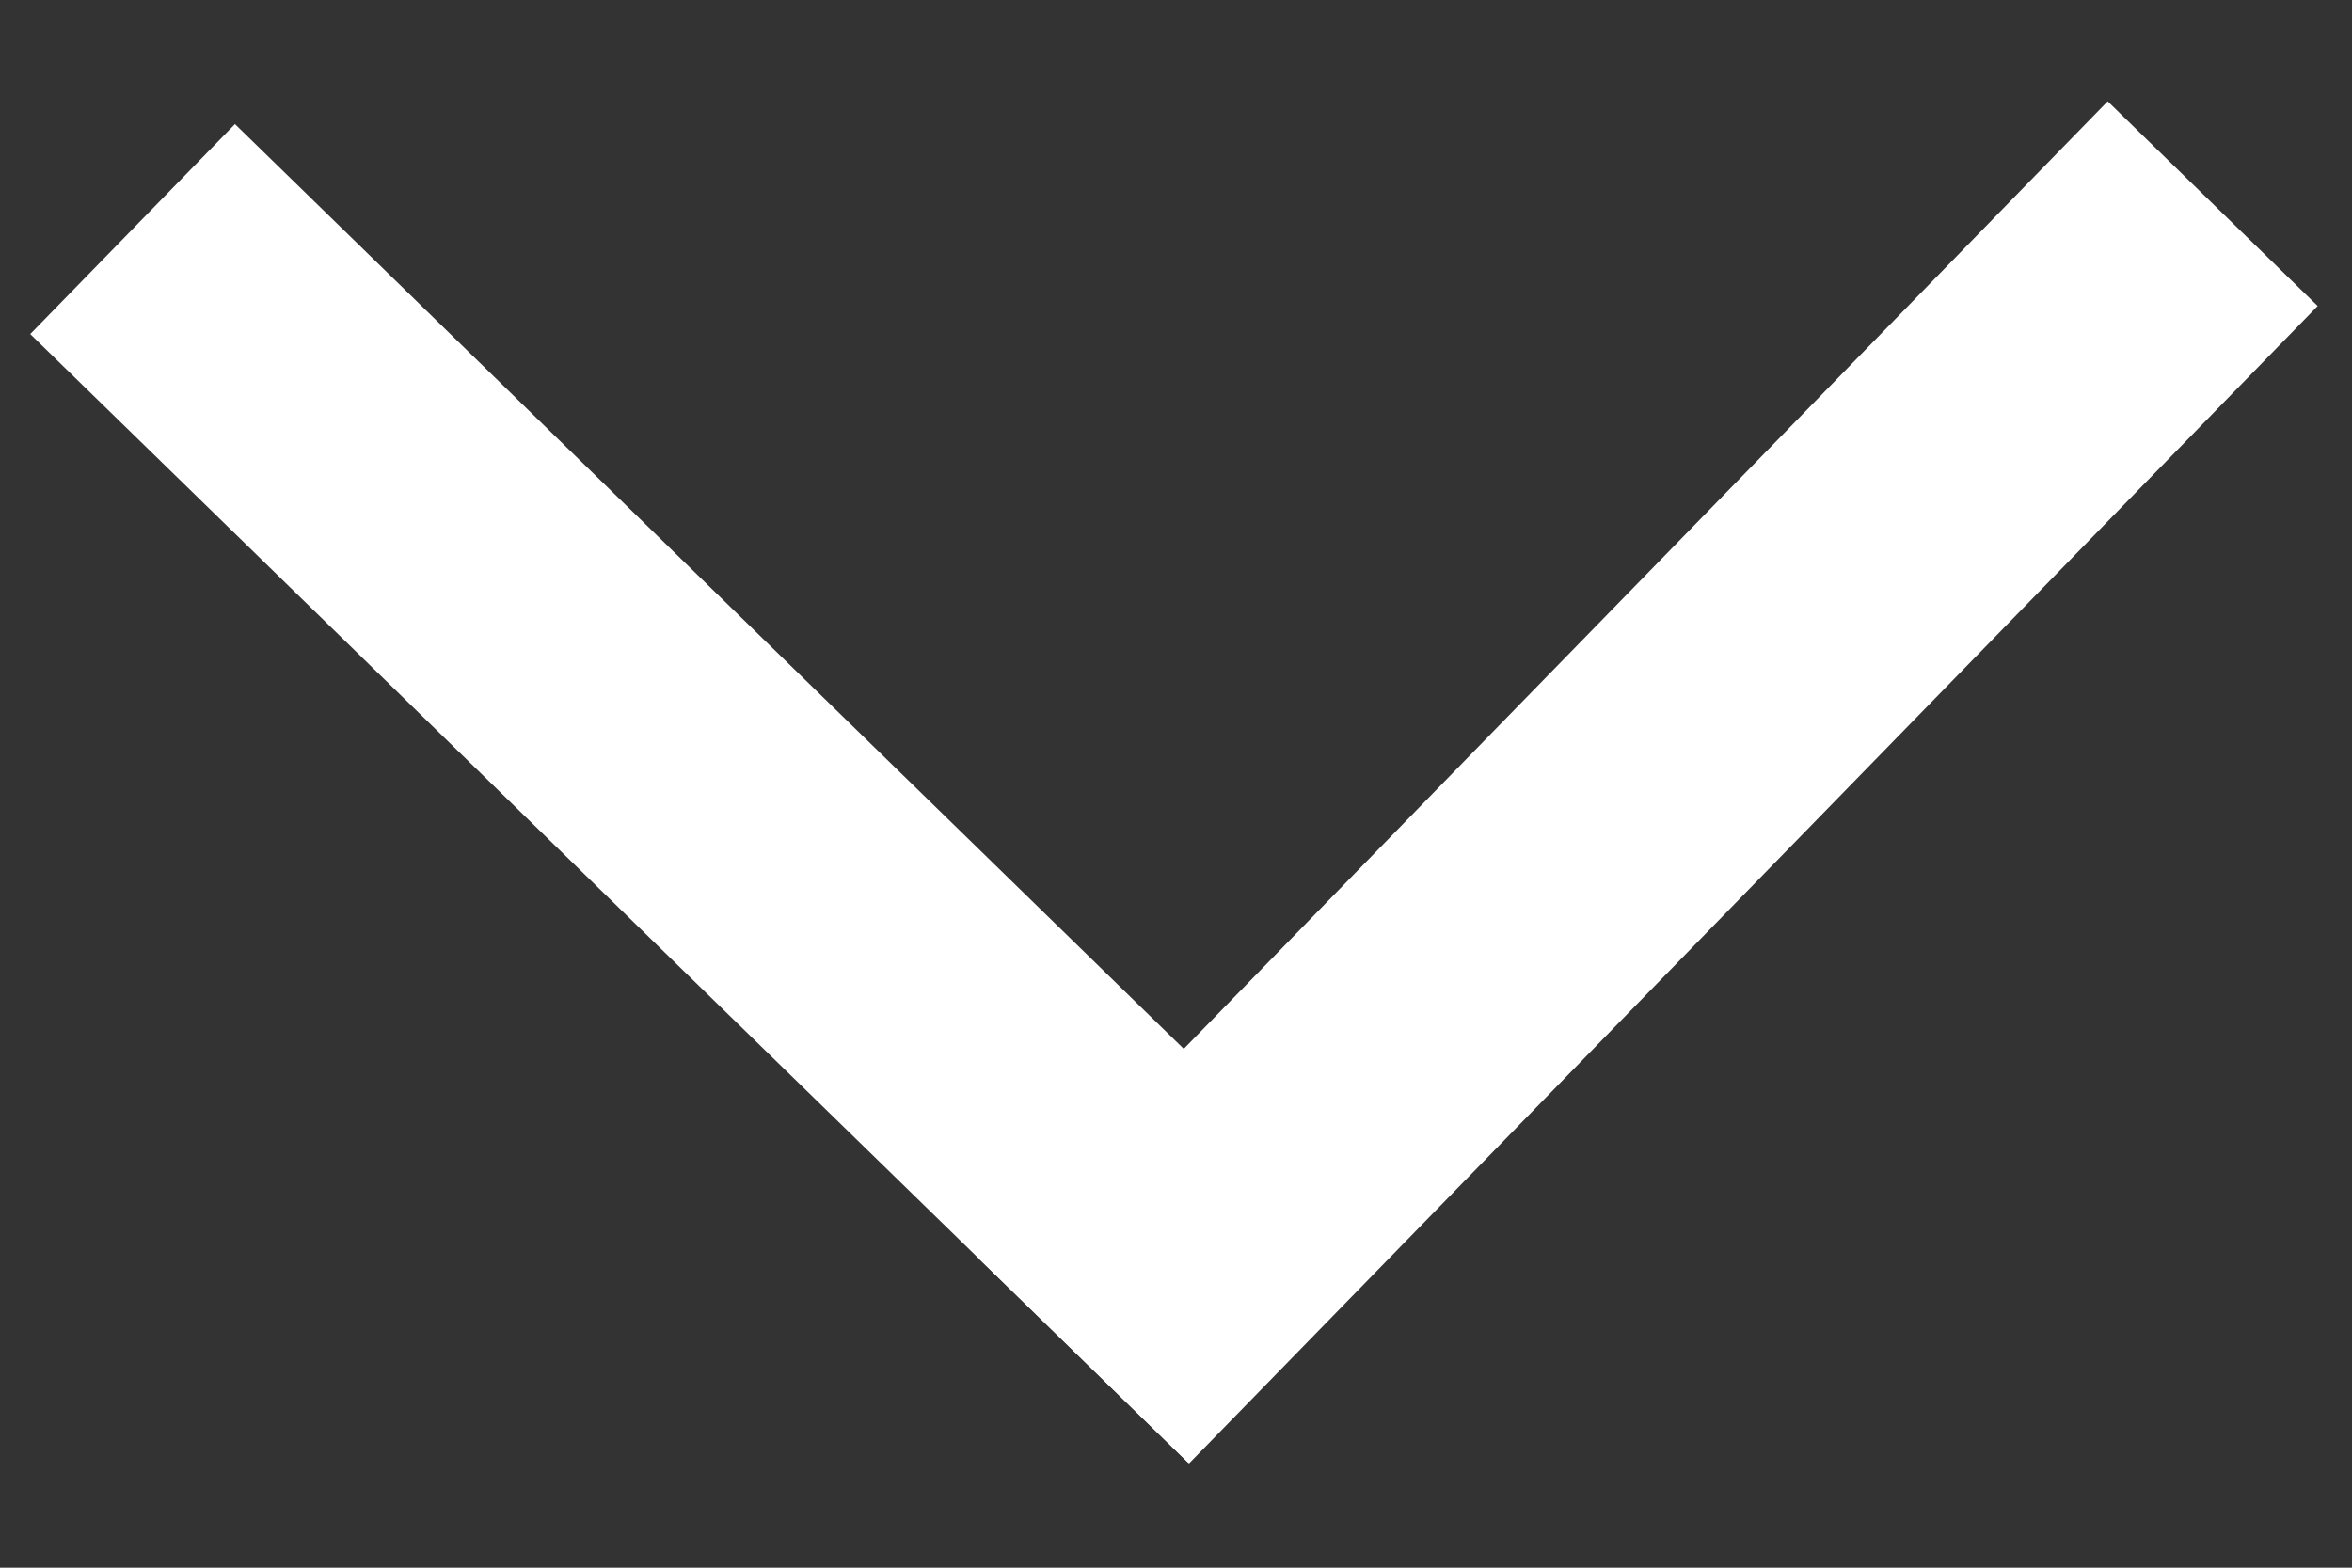 <?xml version="1.0" encoding="utf-8"?>
<!-- Generator: Adobe Illustrator 26.0.1, SVG Export Plug-In . SVG Version: 6.00 Build 0)  -->
<svg version="1.1" id="Lager_1" xmlns="http://www.w3.org/2000/svg" xmlns:xlink="http://www.w3.org/1999/xlink" x="0px" y="0px"
	 viewBox="0 0 300 200" style="enable-background:new 0 0 300 200;" xml:space="preserve">
<rect x="0" y="0" width="300" height="200" fill="#333333" stroke="none"/>
<style type="text/css">
	.st0{fill:#00F0AF;}
	.st1{fill:#FA1996;}
	.st2{fill:#A5FAE6;}
	.st3{fill:#CD9BD7;}
	.st4{fill:#870AA0;}
	.st5{fill:#FF5F0A;}
	.st6{fill:#FFBE9B;}
	.st7{fill:#FFFFFF;}
	.st8{fill:#FFFFFF;stroke:#FFFFFF;stroke-width:5;stroke-miterlimit:10;}
	.st9{fill:none;stroke:#FFFFFF;stroke-width:5;stroke-miterlimit:10;}
	.st10{fill:none;stroke:#FFFFFF;stroke-width:10;stroke-miterlimit:10;}
	.st11{fill:#FFFFFF;stroke:#FFFFFF;stroke-miterlimit:10;}
	.st12{fill:#73FFD1;}
	.st13{fill:#008B2F;stroke:#FFFFFF;stroke-width:20;stroke-miterlimit:10;}
</style>
<g>
	
		<rect x="117.07" y="91.03" transform="matrix(-0.698 0.716 -0.716 -0.698 428.376 18.935)" class="st13" width="186.25" height="17.41"/>
	
		<rect x="-2.31" y="92.49" transform="matrix(-0.716 -0.698 0.698 -0.716 85.141 237.052)" class="st13" width="186.25" height="17.41"/>
</g>
</svg>
